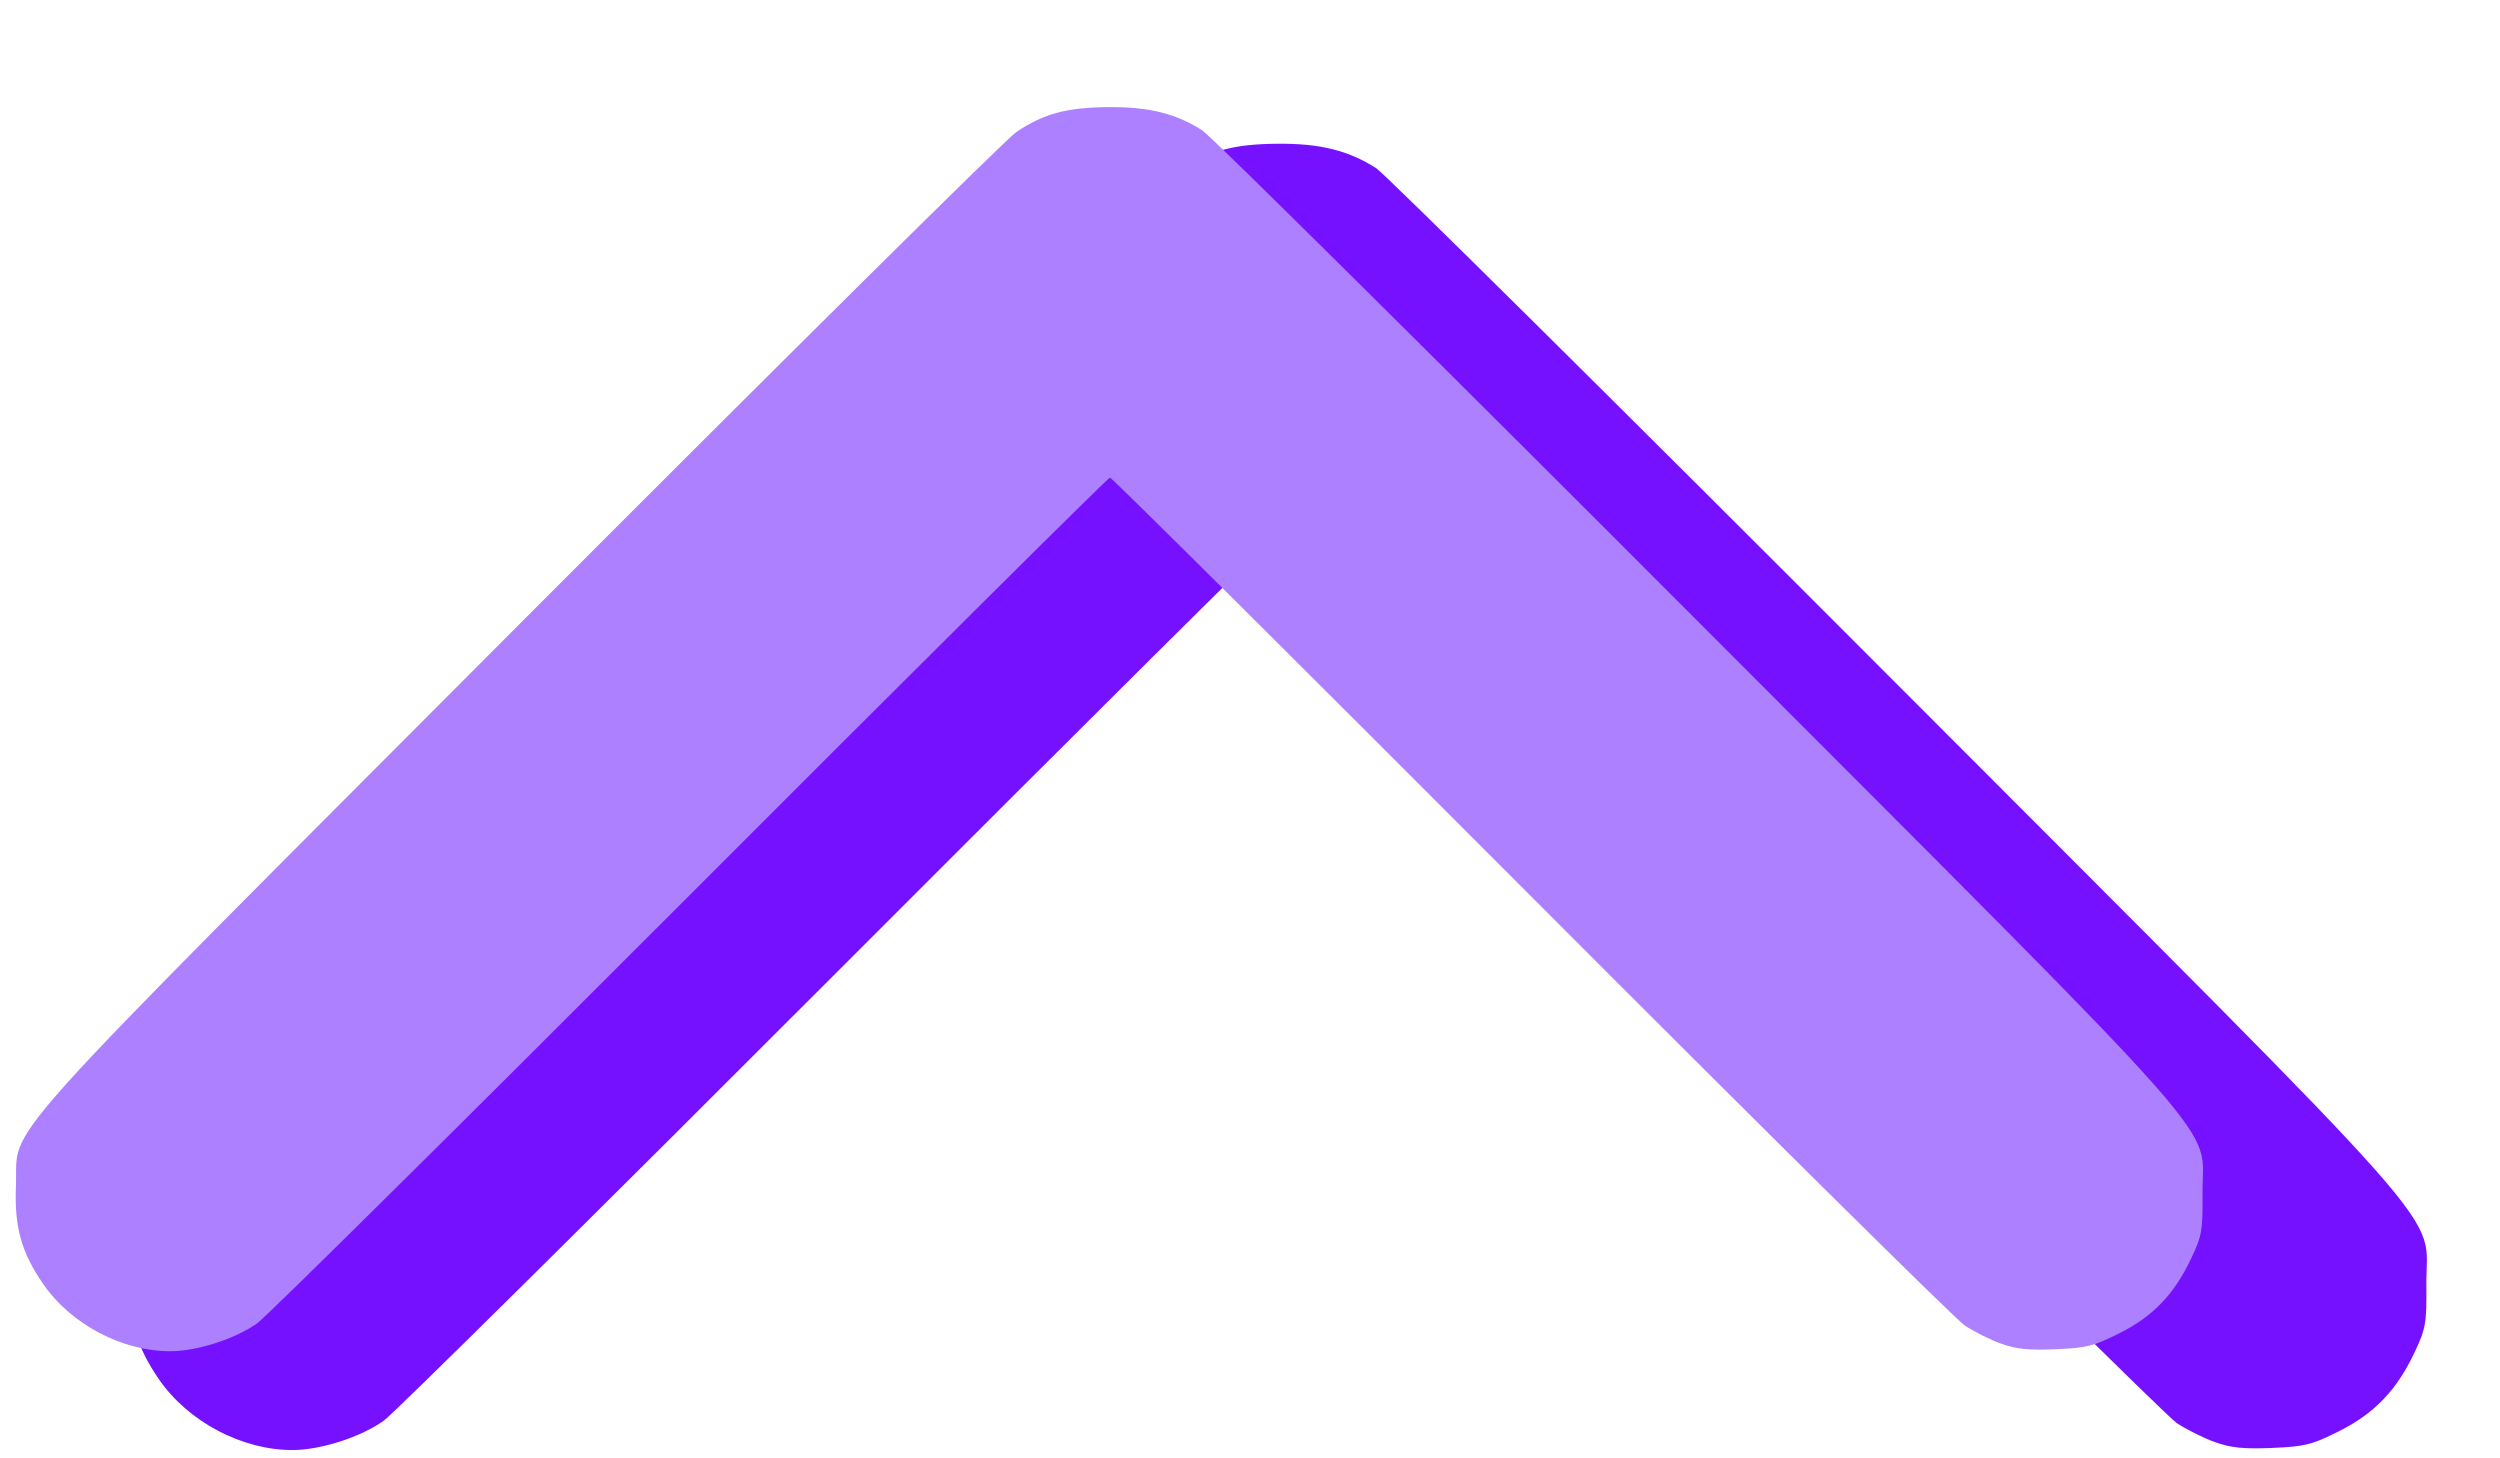 <?xml version="1.0" encoding="UTF-8" standalone="no"?>
<!-- Generator: Adobe Illustrator 16.0.0, SVG Export Plug-In . SVG Version: 6.00 Build 0)  -->

<svg
   version="1.1"
   id="Capa_1"
   x="0px"
   y="0px"
   width="960px"
   height="560px"
   viewBox="0 0 960 560"
   enable-background="new 0 0 960 560"
   xml:space="preserve"
   sodipodi:docname="logo.svg"
   inkscape:version="1.3.2 (091e20e, 2023-11-25, custom)"
   xmlns:inkscape="http://www.inkscape.org/namespaces/inkscape"
   xmlns:sodipodi="http://sodipodi.sourceforge.net/DTD/sodipodi-0.dtd"
   xmlns="http://www.w3.org/2000/svg"
   xmlns:svg="http://www.w3.org/2000/svg"><defs
   id="defs1"><filter
     style="color-interpolation-filters:sRGB;"
     inkscape:label="Color Shift"
     id="filter6"
     x="0"
     y="0"
     width="1"
     height="1"><feColorMatrix
       type="hueRotate"
       values="103"
       result="color1"
       id="feColorMatrix5" /><feColorMatrix
       type="saturate"
       values="1"
       result="color2"
       id="feColorMatrix6" /></filter></defs><sodipodi:namedview
   id="namedview1"
   pagecolor="#ffffff"
   bordercolor="#000000"
   borderopacity="0.25"
   inkscape:showpageshadow="2"
   inkscape:pageopacity="0.0"
   inkscape:pagecheckerboard="0"
   inkscape:deskcolor="#d1d1d1"
   inkscape:zoom="1.0334071"
   inkscape:cx="472.70819"
   inkscape:cy="290.78569"
   inkscape:window-width="1920"
   inkscape:window-height="1017"
   inkscape:window-x="-8"
   inkscape:window-y="-8"
   inkscape:window-maximized="1"
   inkscape:current-layer="Capa_1"
   showguides="false" />

<path
   style="fill:#7611ff;fill-opacity:1;stroke-width:1.531"
   d="m 850.477,553.748 c -4.387,-1.571 -10.989,-4.877 -14.671,-7.347 -3.682,-2.47 -82.423,-80.397 -174.98,-173.171 -92.557,-92.775 -168.884,-168.678 -169.617,-168.674 -0.732,0.003 -76.802,75.582 -169.043,167.951 -92.242,92.369 -170.875,170.218 -174.741,172.996 -8.684,6.241 -23.983,11.217 -34.774,11.309 C 93.135,556.978 72.241,545.979 61.026,529.636 52.227,516.814 49.436,506.757 50.091,490.24 51.119,464.347 35.261,482.044 253.314,263.459 359.431,157.083 449.471,67.892 453.404,65.256 c 11.084,-7.428 20.281,-9.921 37.125,-10.065 16.351,-0.14 27.357,2.589 37.953,9.411 3.317,2.135 92.559,90.553 198.316,196.485 221.588,221.953 204.675,202.793 204.926,232.151 0.128,14.976 -0.214,16.934 -4.56,26.136 -6.861,14.526 -15.399,23.413 -29.066,30.253 -10.378,5.194 -12.995,5.846 -25.602,6.381 -10.942,0.464 -15.804,-0.035 -22.019,-2.261 z"
   id="path2-2" /><path
   style="fill:#ad80ff;fill-opacity:1;stroke-width:1.458"
   d="m 768.39,515.951 c -4.178,-1.496 -10.466,-4.645 -13.973,-6.997 -3.507,-2.352 -78.498,-76.568 -166.648,-164.925 -88.149,-88.357 -160.842,-160.646 -161.54,-160.642 -0.697,0.003 -73.145,71.983 -160.994,159.954 -87.849,87.971 -162.738,162.112 -166.42,164.758 -8.27,5.944 -22.841,10.682 -33.118,10.77 C 47.112,519.027 27.213,508.552 16.532,492.987 8.152,480.775 5.494,471.198 6.118,455.467 7.097,430.807 -8.006,447.661 199.663,239.485 300.727,138.175 386.48,53.231 390.225,50.721 c 10.556,-7.074 19.315,-9.449 35.357,-9.586 15.572,-0.133 26.054,2.466 36.145,8.963 3.159,2.033 88.151,86.241 188.872,187.128 211.036,211.384 194.929,193.136 195.167,221.096 0.122,14.263 -0.204,16.128 -4.343,24.892 -6.534,13.834 -14.666,22.298 -27.682,28.812 -9.884,4.947 -12.376,5.568 -24.383,6.078 -10.421,0.442 -15.051,-0.033 -20.97,-2.153 z"
   id="path2" /><path
   style="fill:#ffffff;fill-opacity:1;stroke-width:0.968"
   d=""
   id="path9" /></svg>

